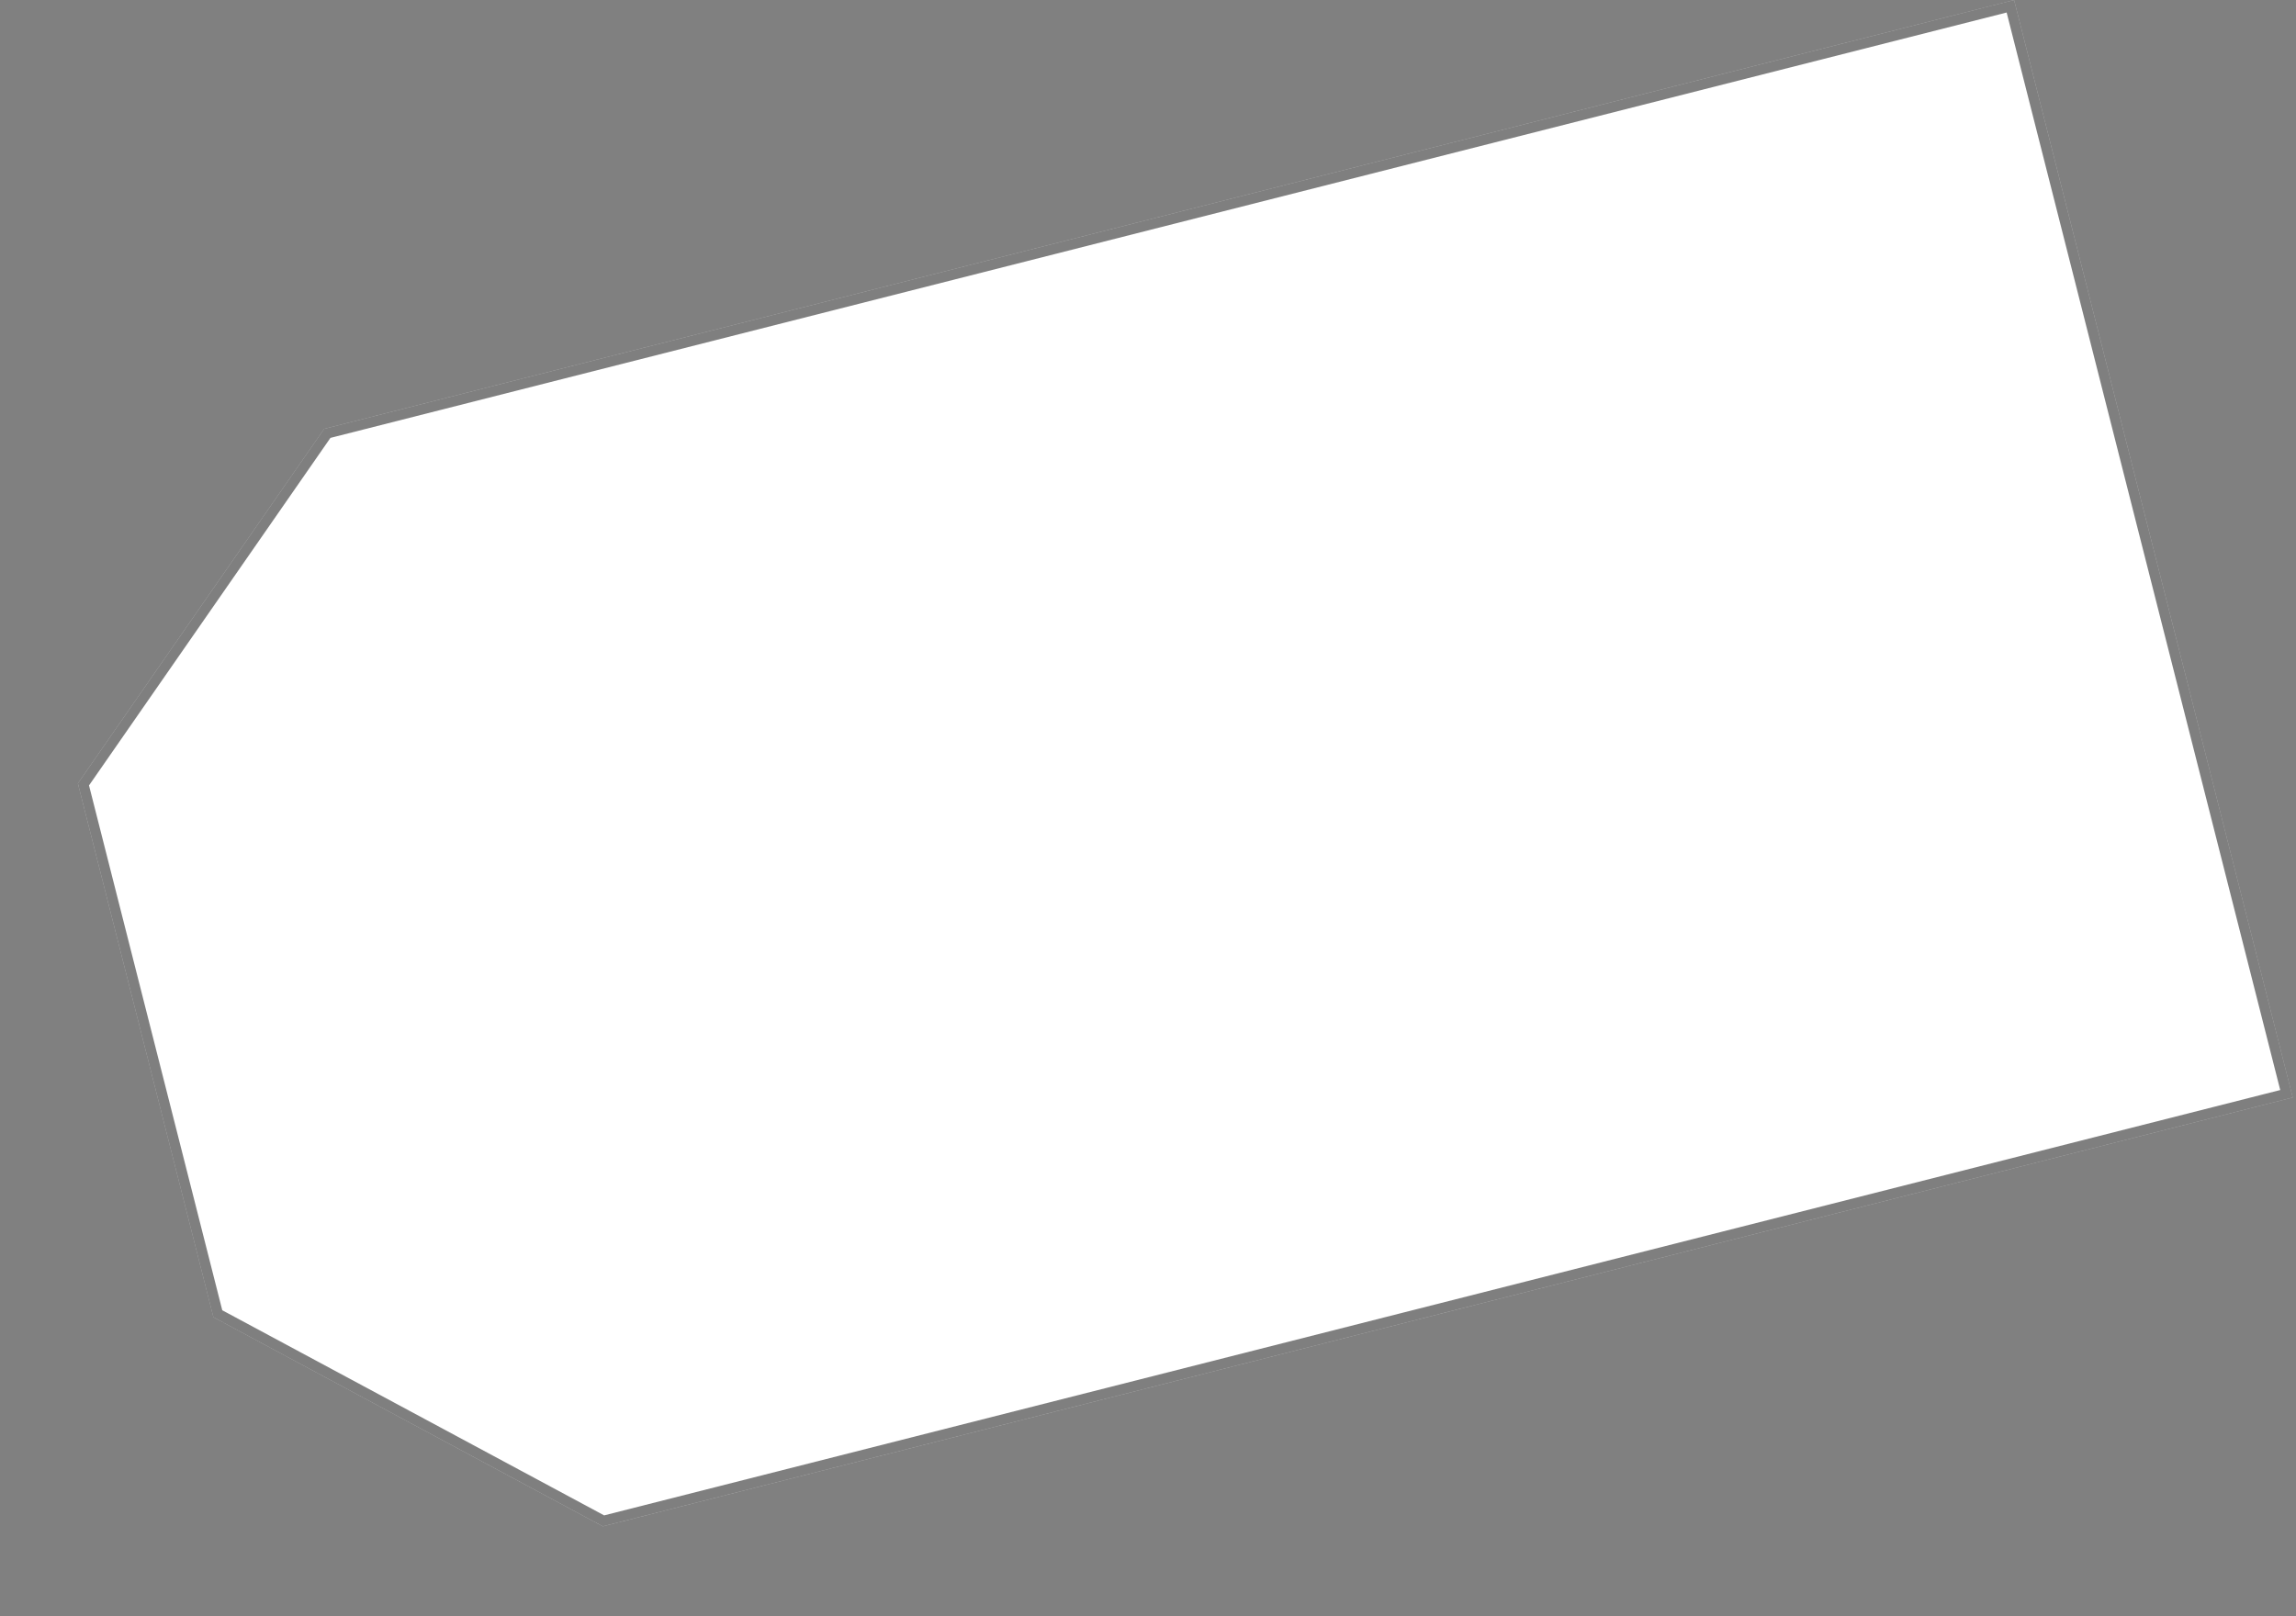 <svg width="223" height="157" viewBox="0 0 223 157" fill="none" xmlns="http://www.w3.org/2000/svg">
<rect x="0" y="0" width="223" height="157" fill="#808080" stroke="none"/>
<path d="M31.485 41.663L195.62 3.65078e-06L222.683 106.619L58.548 148.282L20.727 127.962L7.564 76.107L31.485 41.663Z" fill="white"/>
<path d="M8.105 76.205L31.789 42.102L195.258 0.608L222.076 106.257L58.613 147.749L21.157 127.626L8.105 76.205Z" stroke="black" stroke-opacity="0.5"/>
</svg>
